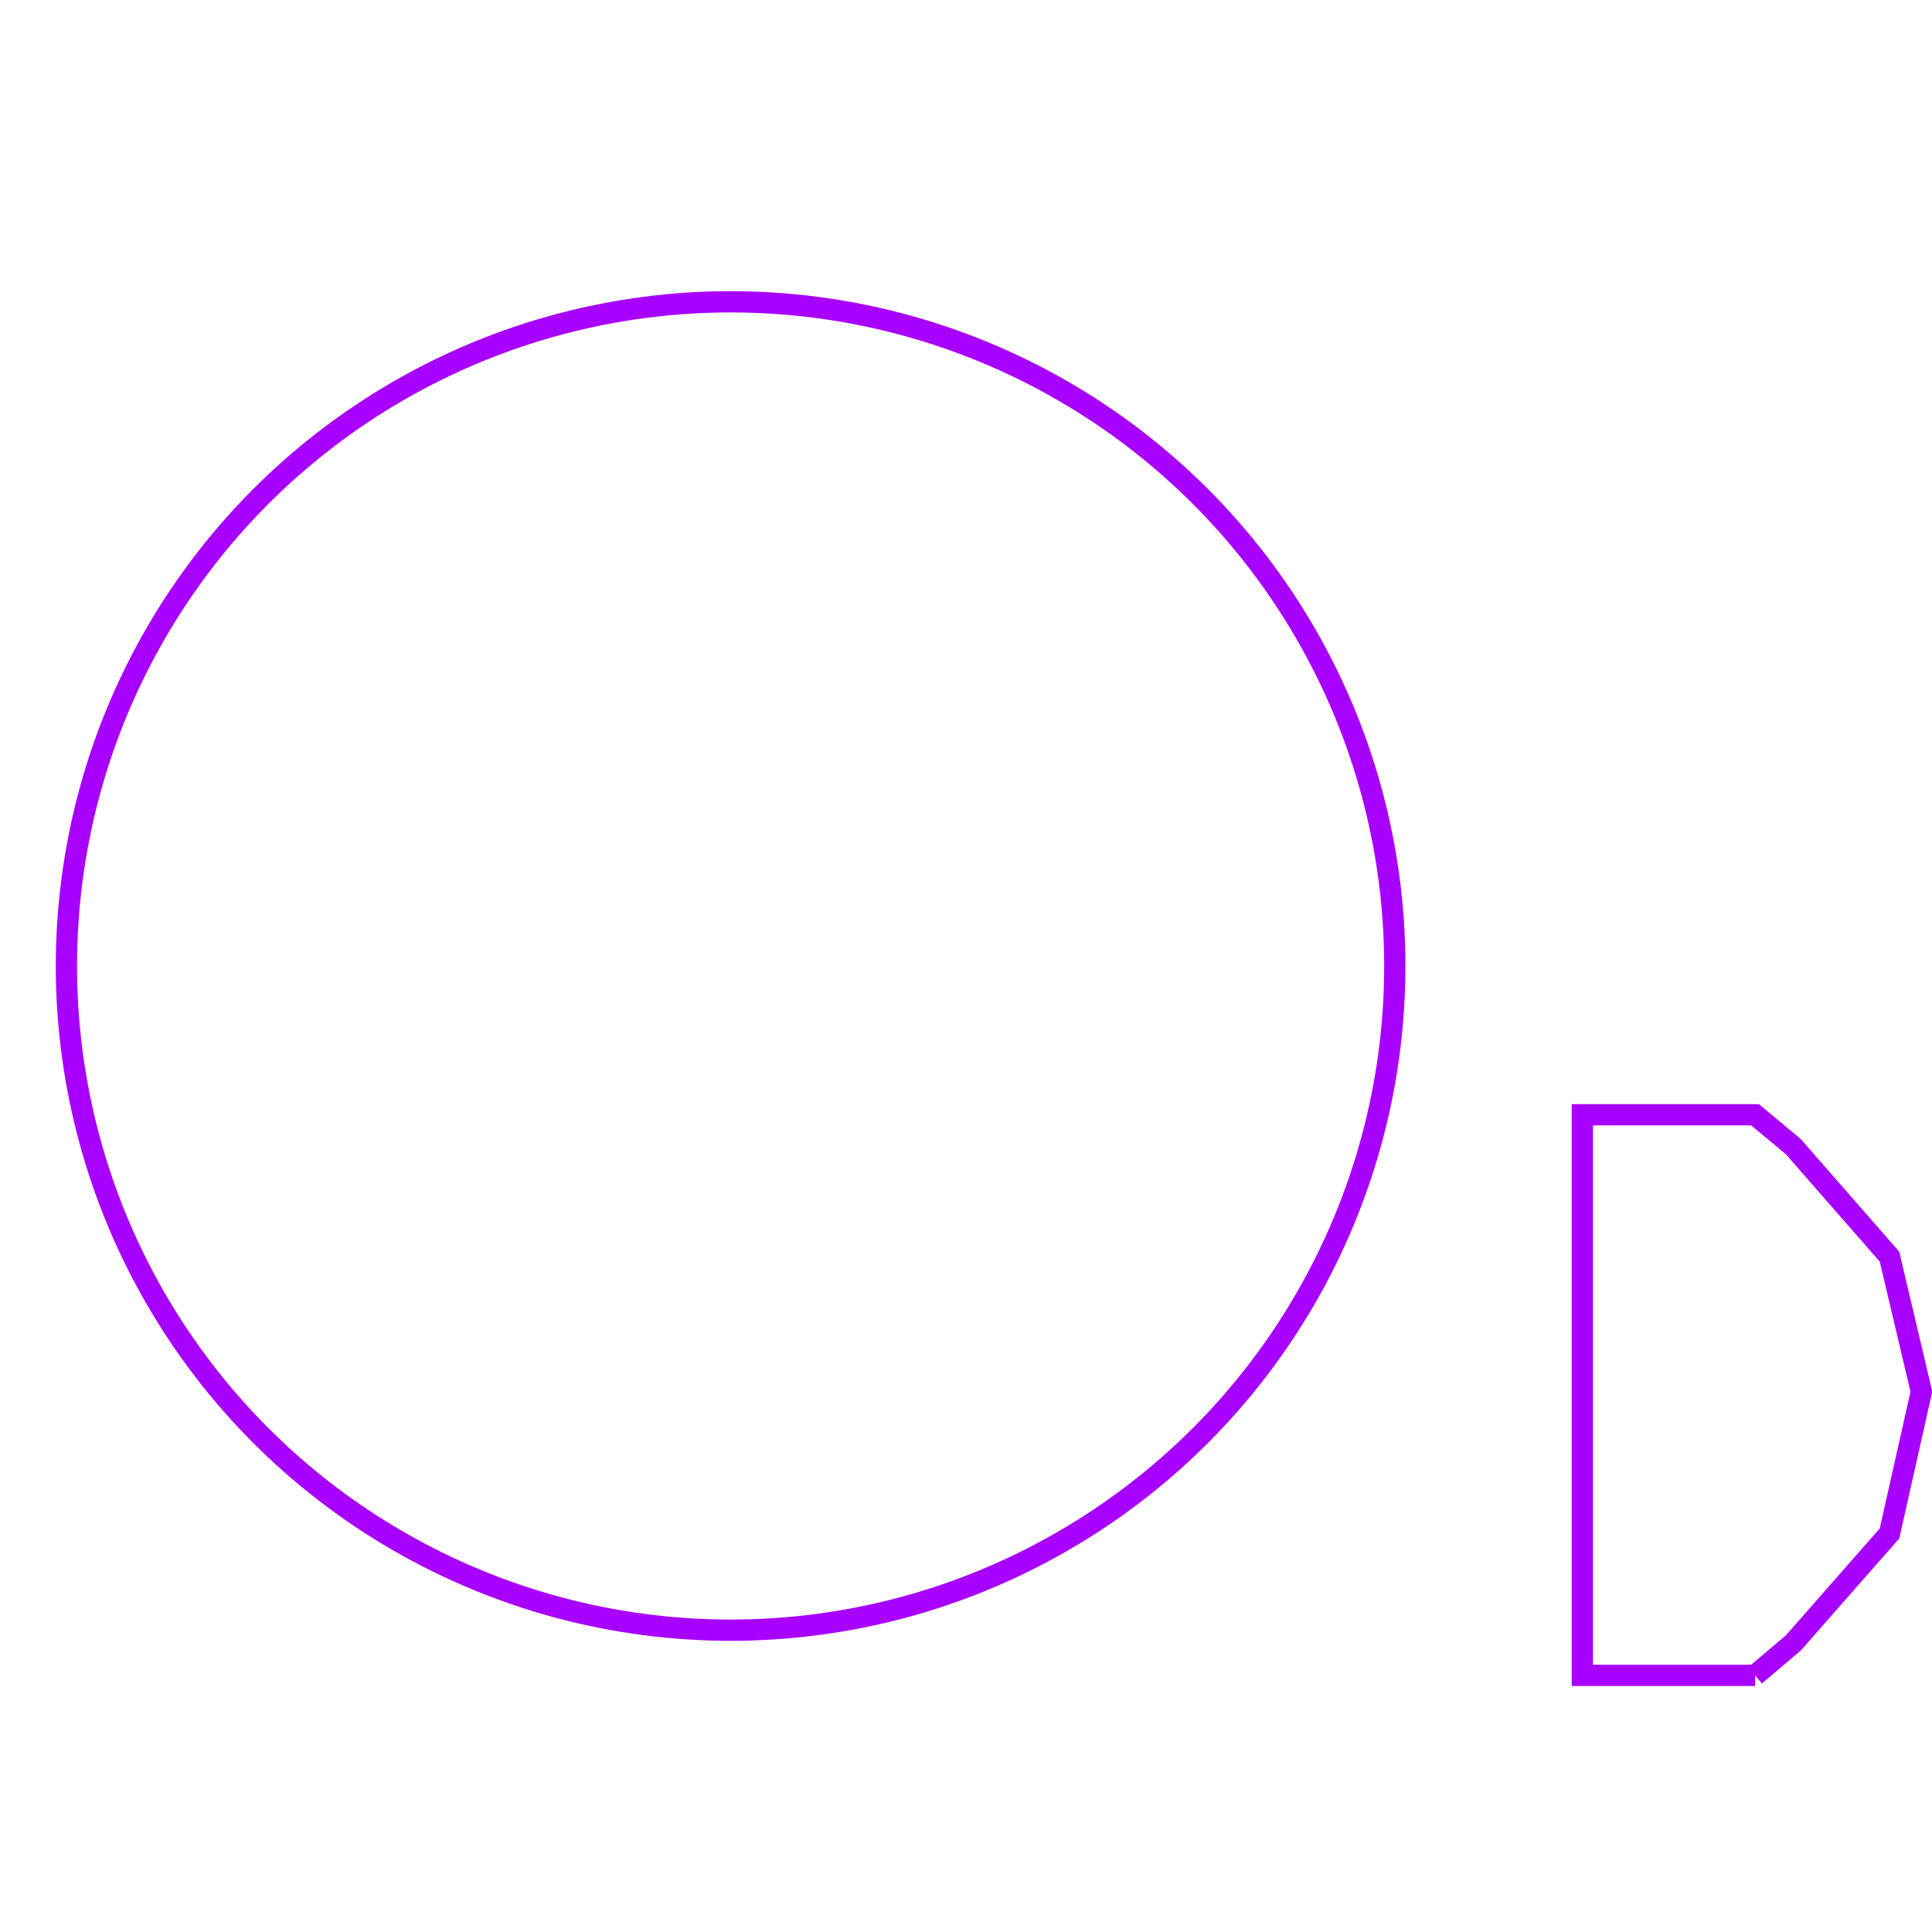 <?xml version='1.0' encoding='UTF-8'?>

<!DOCTYPE svg PUBLIC '-//W3C//DTD SVG 1.1//EN'
'http://www.w3.org/Graphics/SVG/1.1/DTD/svg11.dtd'>

<svg viewBox='-181.8 -181.8 363.6 363.6' width='181.8' height='181.8'
 version='1.1' xmlns='http://www.w3.org/2000/svg'>

<g transform='rotate(0 0,0) scale(1, -1)' stroke-width='4' stroke='black' fill='none'>

  <g id='layer67' stroke='#A800FF' fill='none'>
    <circle cx='-44.300' cy='0.000' r='125' />
    <polyline fill='none' points='148.500,-133.500 155.700,-127.400 173.800,-106.800 179.800,-80.100 173.800,-54.700 155.700,-34.000 148.500,-28.000 116.000,-28.000 116.000,-133.500 148.500,-133.500 ' />
  </g>


</g>
</svg>
